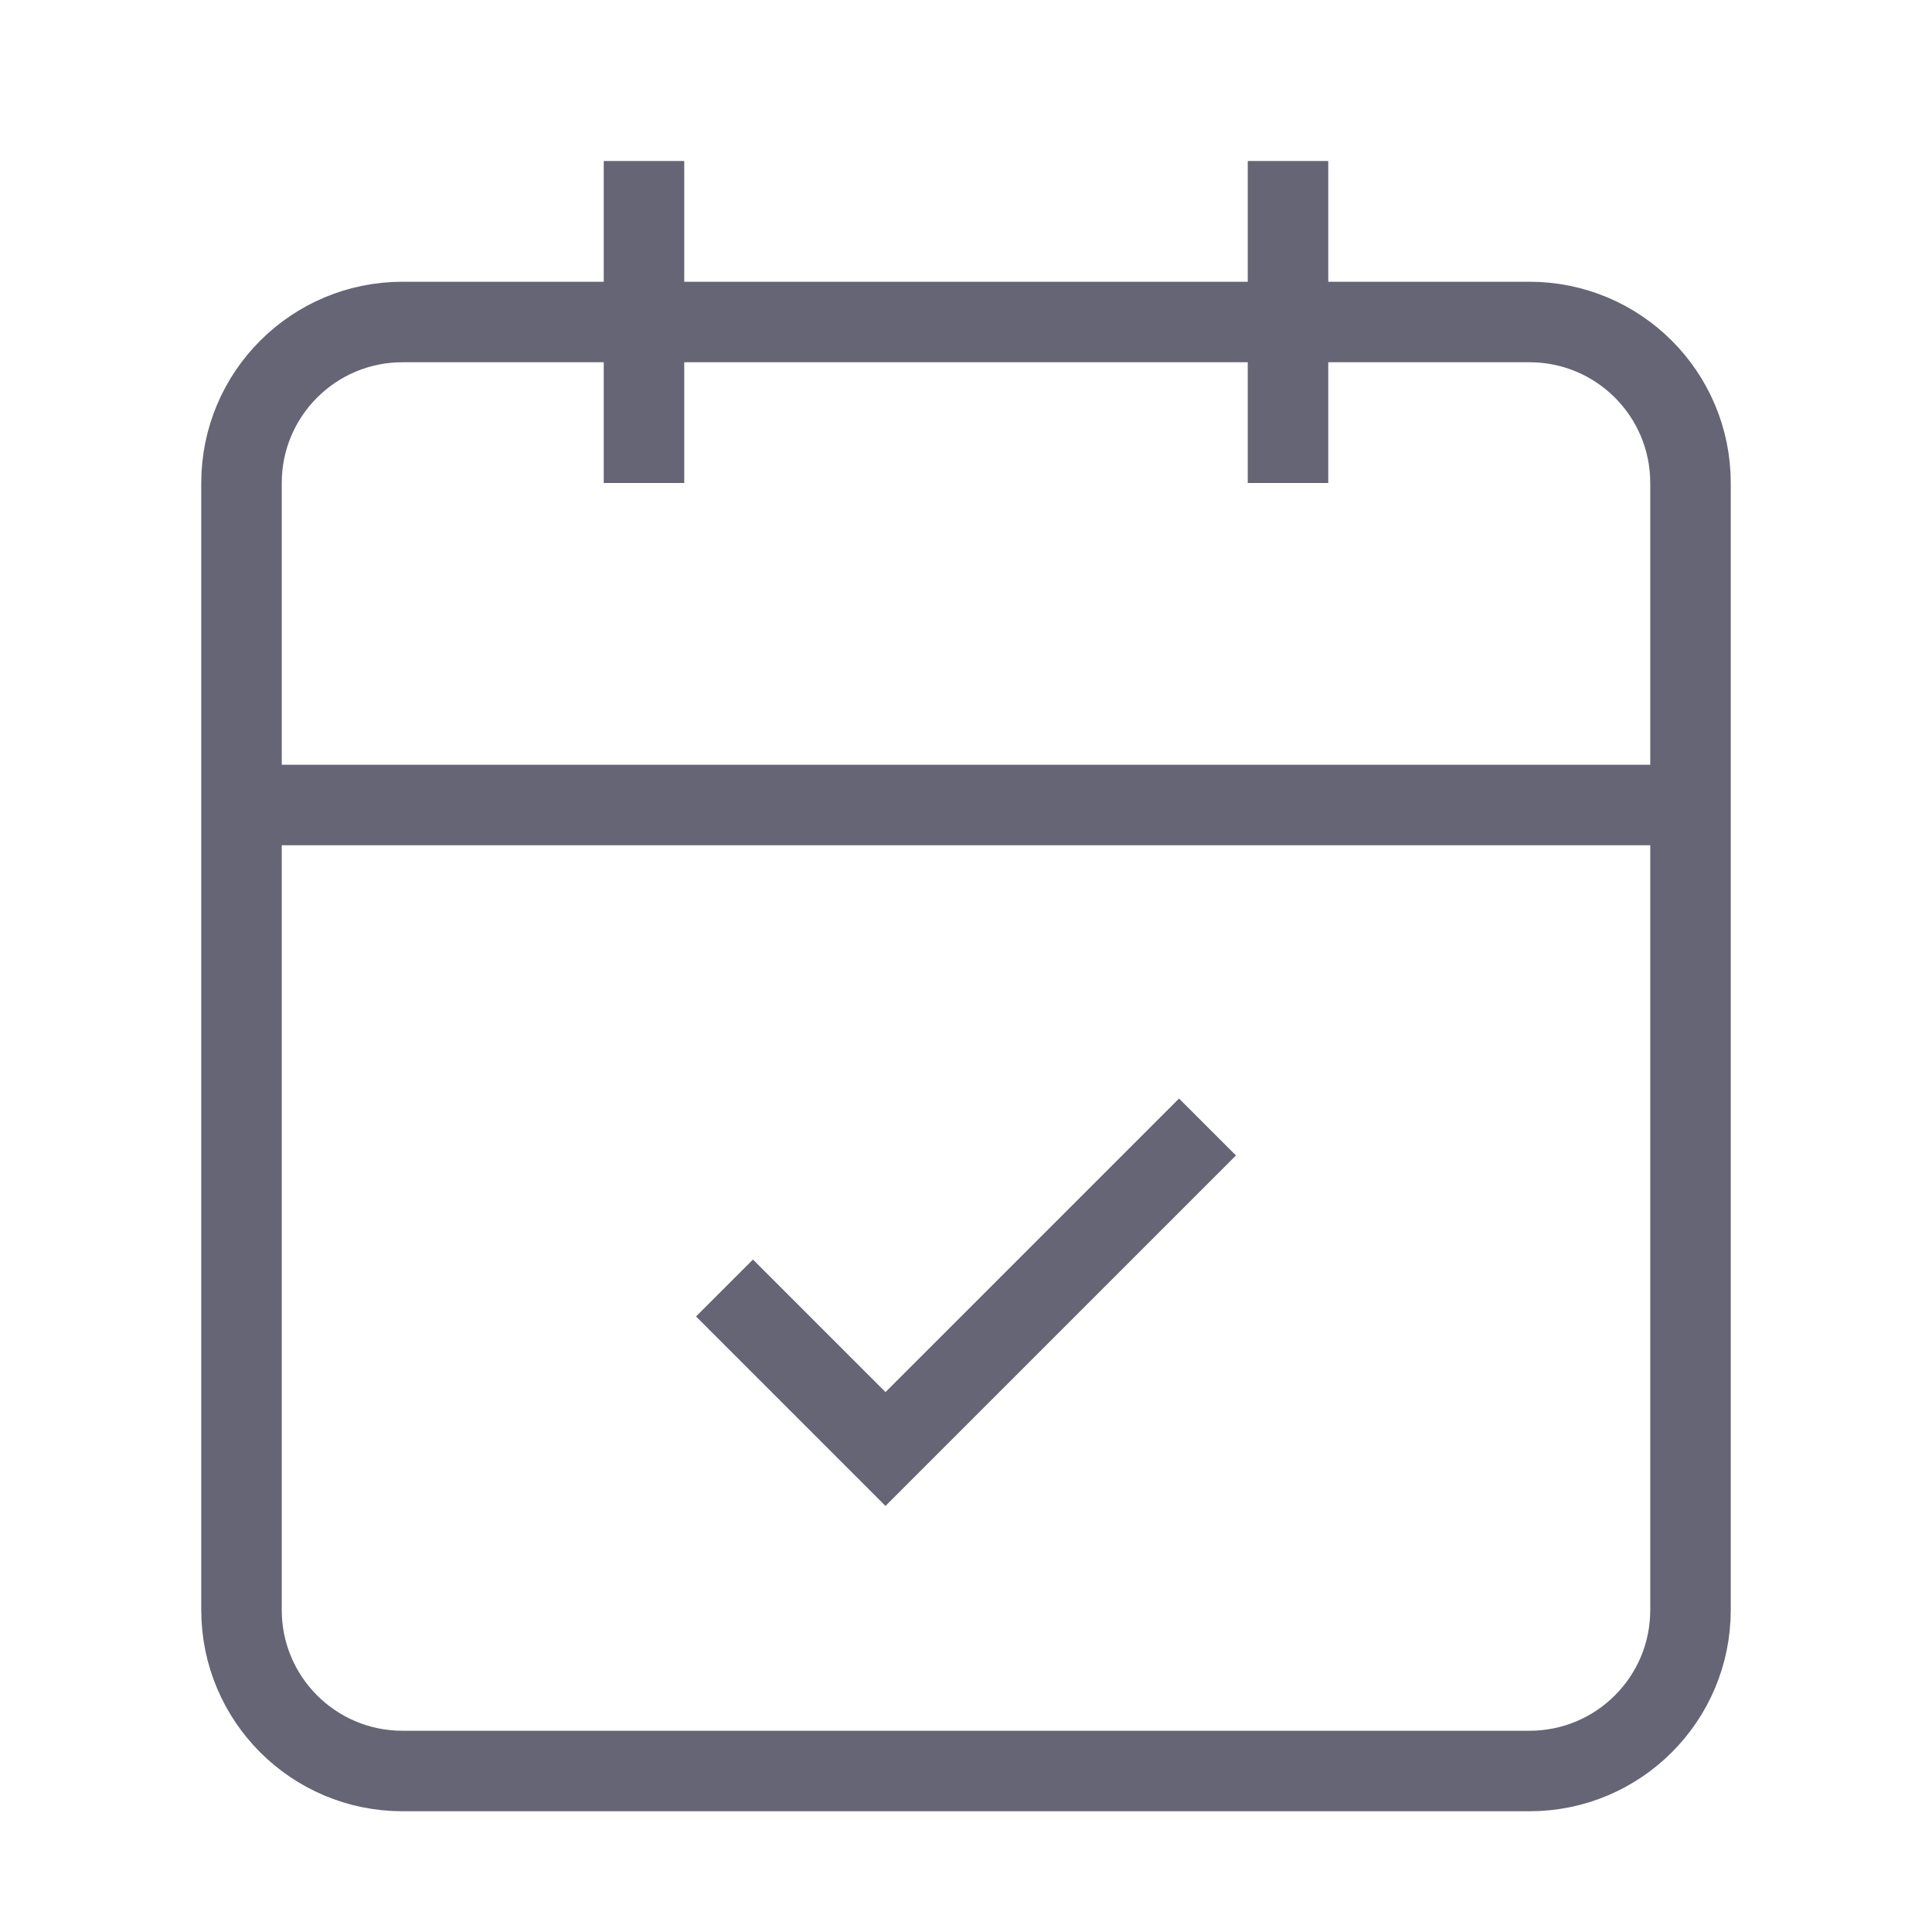   <svg
    width="24"
    height="24"
    viewBox="0 0 24 24"
    fill="none"
    xmlns="http://www.w3.org/2000/svg"
  >
    <path
      d="M19 4H5C3.895 4 3 4.895 3 6V20C3 21.105 3.895 22 5 22H19C20.105 22 21 21.105 21 20V6C21 4.895 20.105 4 19 4Z"
      stroke="#656575"
      strokeWidth="2"
      strokeLinecap="round"
      strokeLinejoin="round"
    />
    <path
      d="M16 2V6M8 2V6M3 10H21"
      stroke="#656575"
      strokeWidth="2"
      strokeLinecap="round"
      strokeLinejoin="round"
    />
    <path
      d="M9 16L11 18L15 14"
      stroke="#656575"
      strokeWidth="2"
      strokeLinecap="round"
      strokeLinejoin="round"
    />
  </svg>